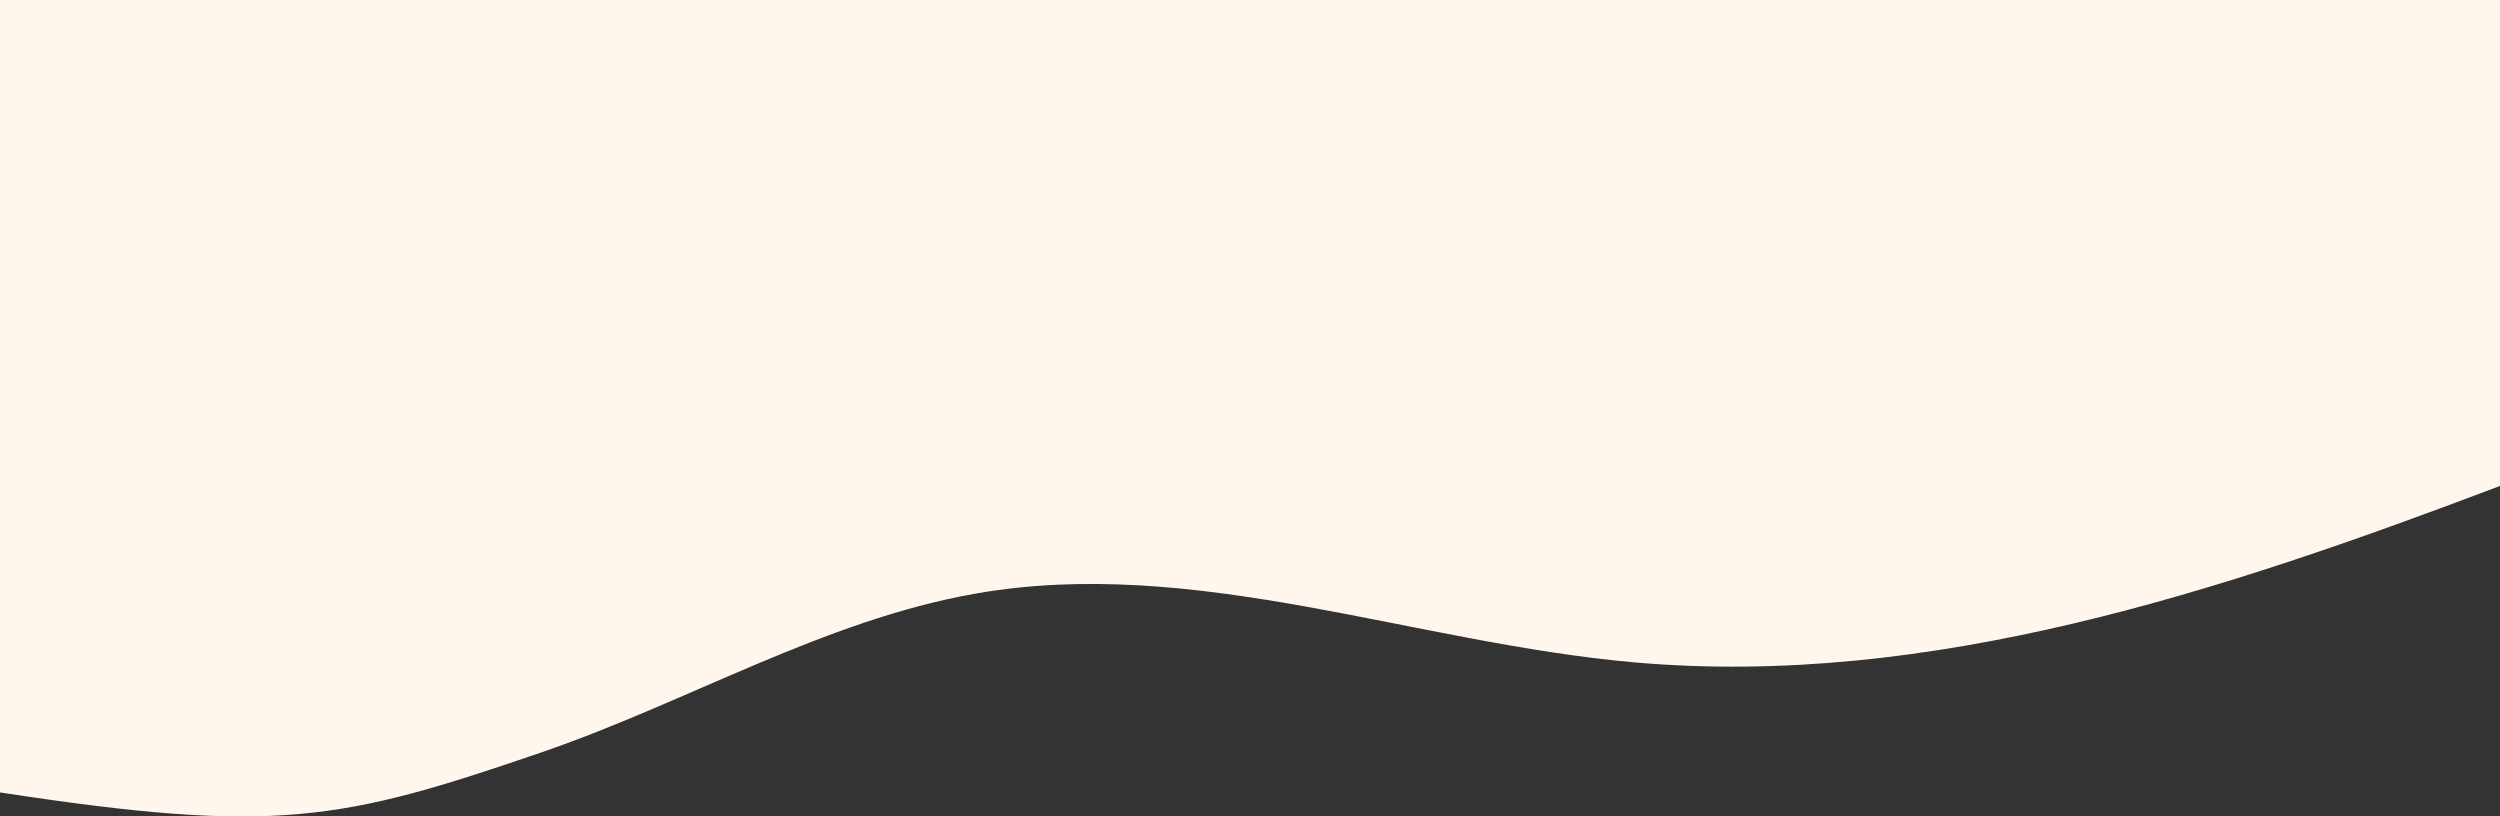 <?xml version="1.0" encoding="UTF-8"?>
<svg id="Layer_2" data-name="Layer 2" xmlns="http://www.w3.org/2000/svg" viewBox="0 0 1950.86 637.12">
  <rect x="0" y="0" width="1950.86" height="637.12" fill="#333333" stroke="none"/>
  <defs>
    <style>
      .cls-1 {
        fill: #fff7ed;
        stroke-width: 0px;
      }
    </style>
  </defs>
  <g id="Background">
    <path class="cls-1" d="m0,618.36c214.83,32.92,265.94,22.57,423.08-31.45,113.53-39.03,220.29-102.92,337.92-123.66,170.88-30.13,342.22,38.55,514.81,53.67,230.06,20.16,457.38-55.23,675.04-137.71V0H0v618.36Z"/>
  </g>
</svg>